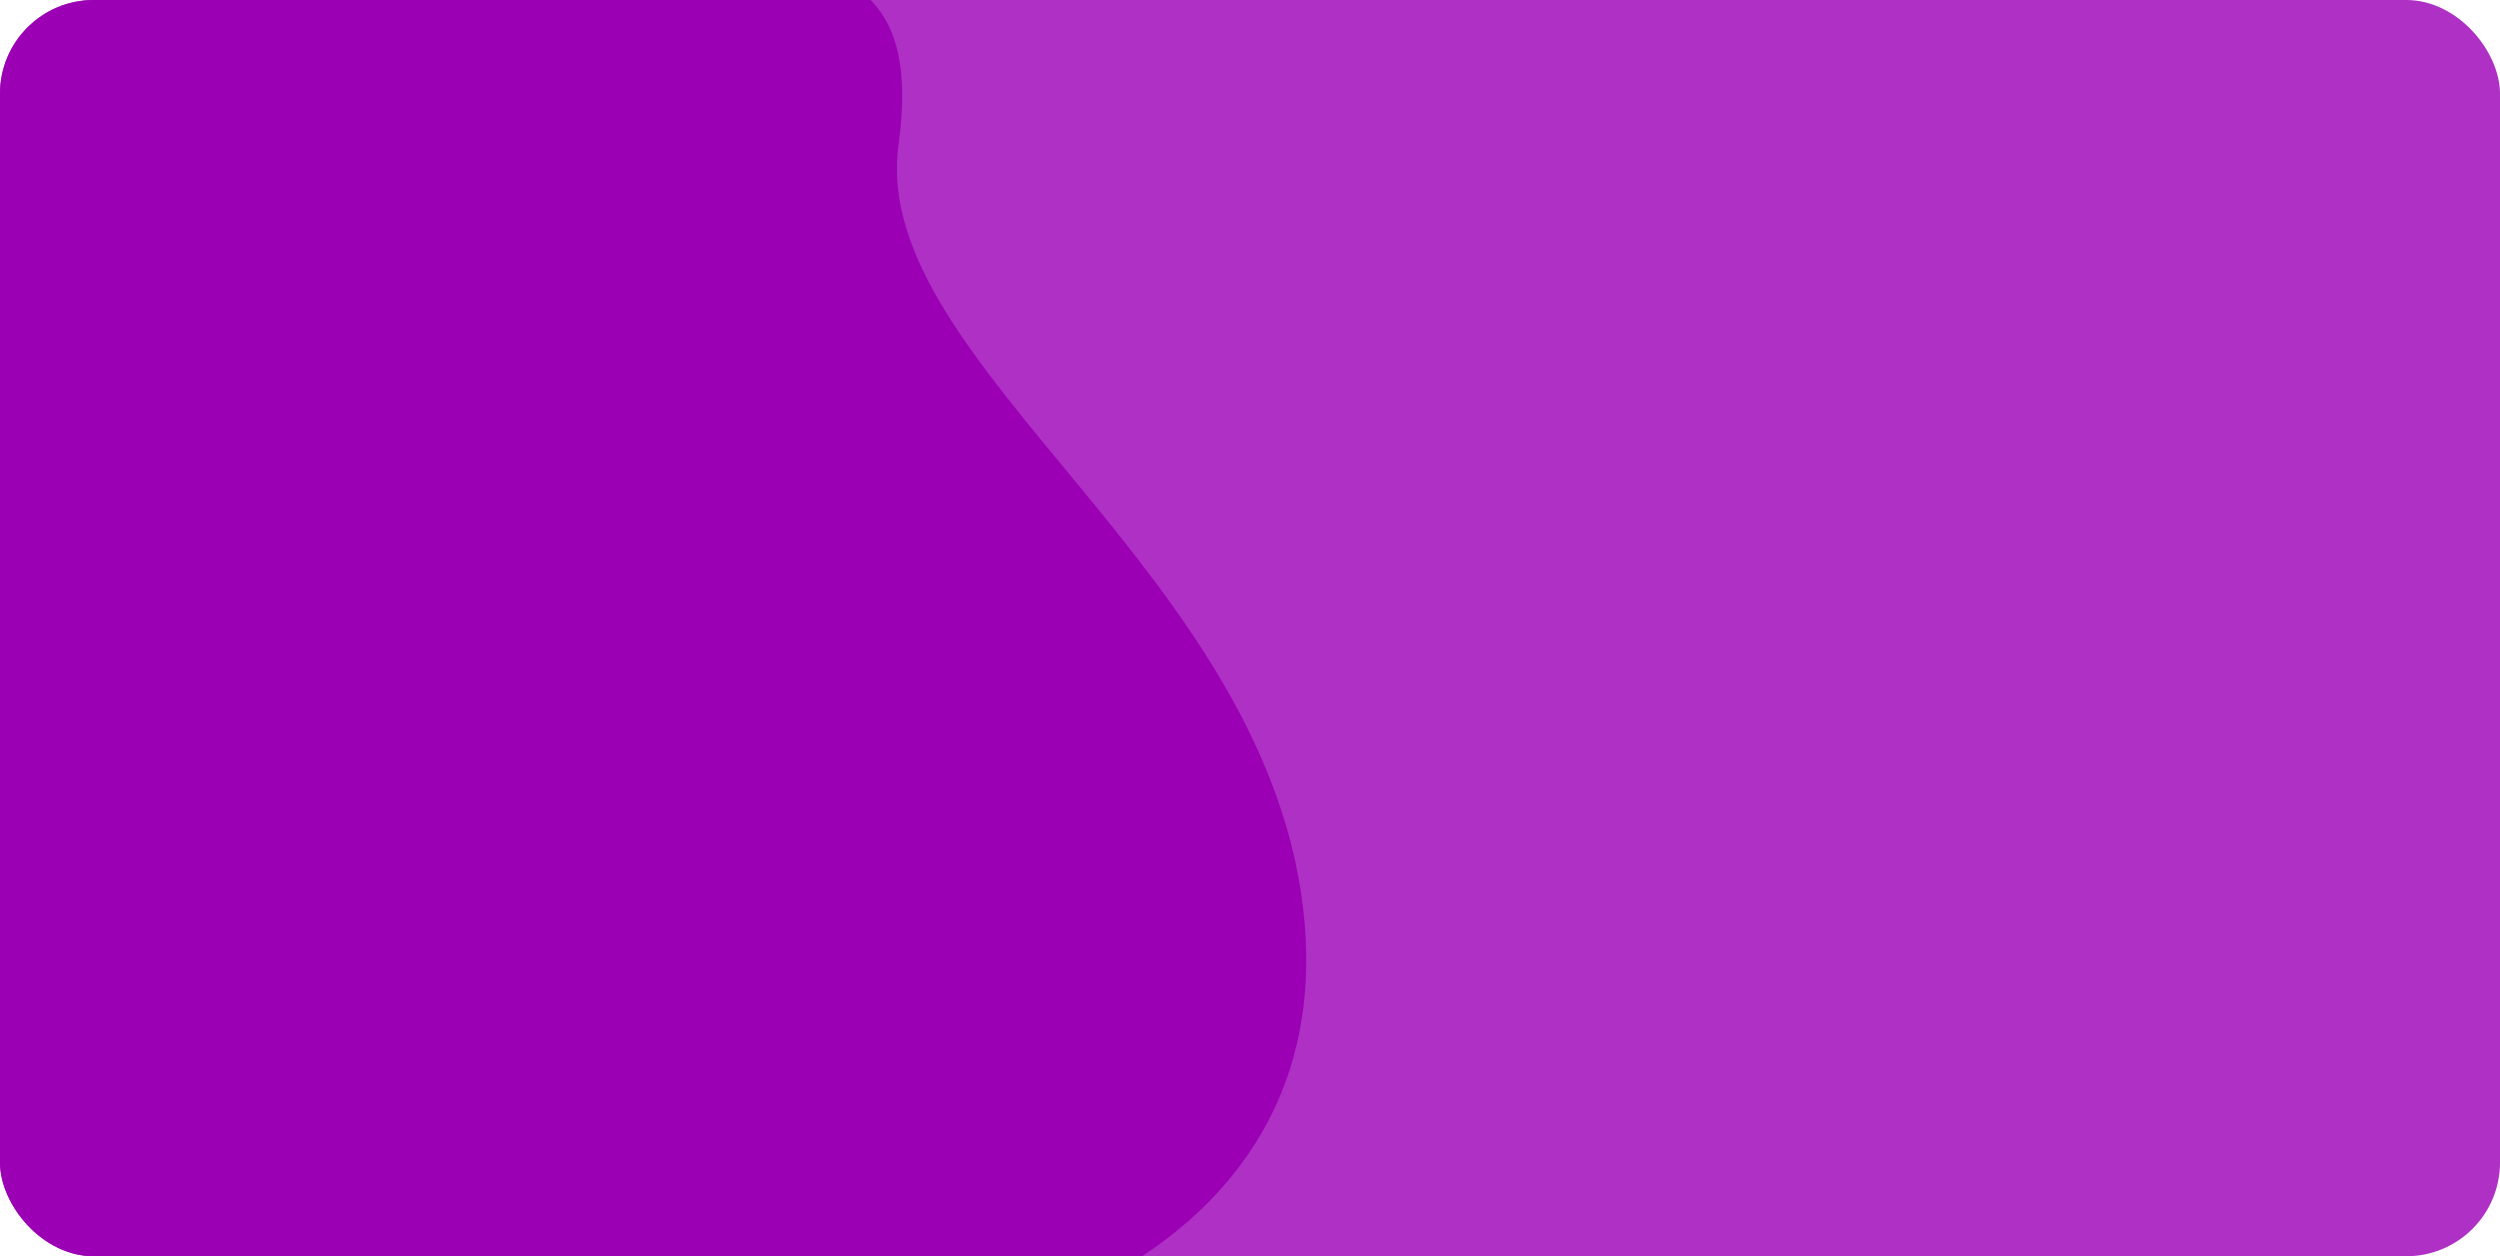 <svg width="400" height="201" viewBox="0 0 400 201" fill="none" xmlns="http://www.w3.org/2000/svg">
<g clip-path="url(#clip0_27_706)">
<rect width="400" height="201" rx="15" fill="#AF30C4"/>
<path d="M-74.538 65.685C-80.975 32.617 -18.027 -7.466 -18.027 -7.466C-18.027 -7.466 11.393 -22.669 68.035 -14.679C124.678 -6.689 148.527 -12.016 143.757 23.272C138.987 58.56 203.977 91.85 208.747 147.778C213.517 203.706 149.72 221.682 110.964 215.024C72.209 208.366 -20.207 231.67 -28.555 204.371C-36.902 177.073 -54.348 173.06 -45.054 153.868C-28.555 119.797 -69.076 93.743 -74.538 65.685Z" fill="#9B00B4"/>
</g>
<defs>
<clipPath id="clip0_27_706">
<rect width="400" height="201" rx="15" fill="white"/>
</clipPath>
</defs>
</svg>
